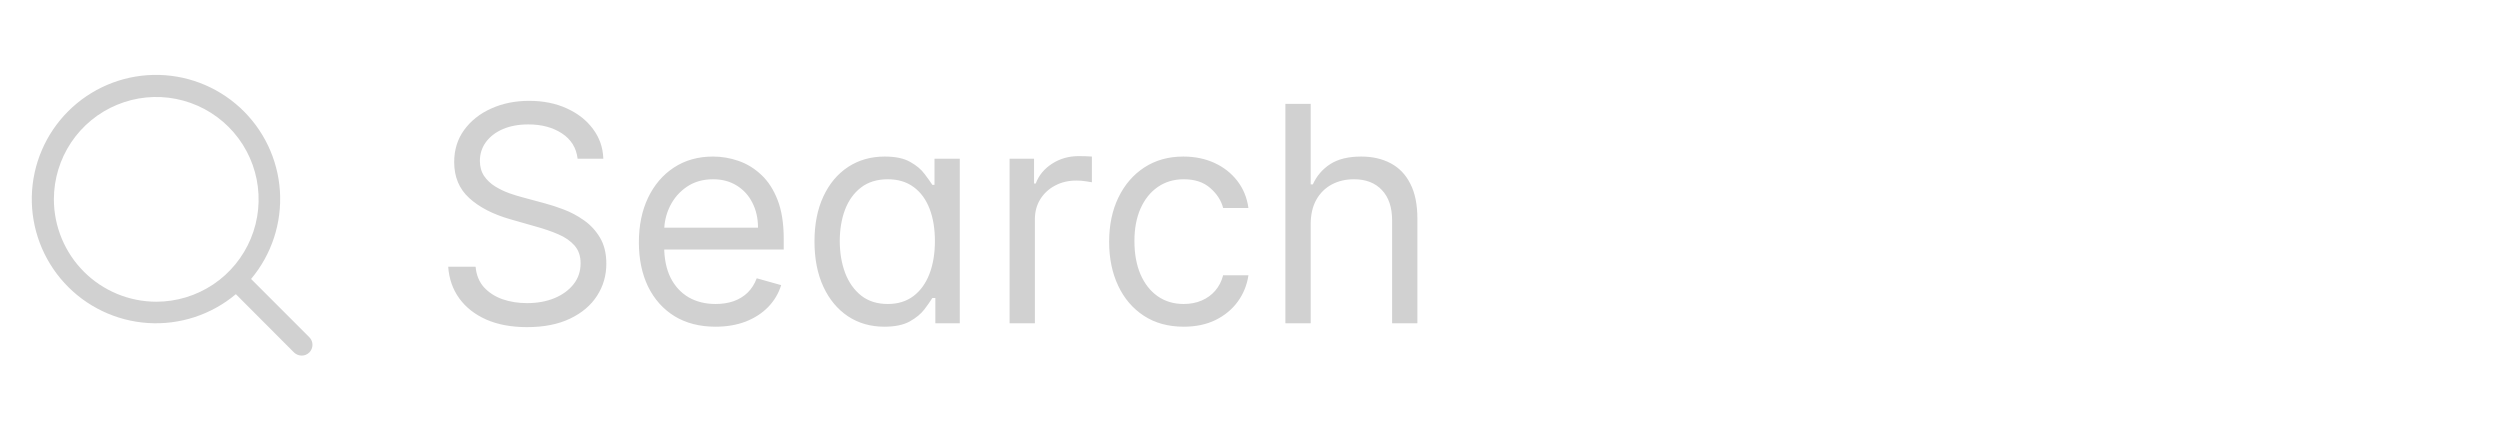 <svg width="116" height="20" viewBox="0 0 116 20" fill="none" xmlns="http://www.w3.org/2000/svg">
<path d="M14.35 16.356C14.257 16.448 14.131 16.5 14 16.5C13.867 16.499 13.74 16.448 13.644 16.356L10.944 13.65C9.807 14.605 8.345 15.084 6.863 14.988C5.381 14.891 3.993 14.226 2.99 13.132C1.986 12.037 1.444 10.597 1.476 9.112C1.509 7.628 2.113 6.213 3.163 5.163C4.213 4.113 5.628 3.509 7.112 3.476C8.597 3.444 10.037 3.986 11.132 4.99C12.226 5.993 12.891 7.381 12.988 8.863C13.084 10.345 12.605 11.807 11.65 12.944L14.35 15.644C14.397 15.69 14.435 15.746 14.46 15.807C14.486 15.868 14.499 15.934 14.499 16C14.499 16.066 14.486 16.132 14.46 16.193C14.435 16.254 14.397 16.31 14.35 16.356ZM7.25 14C8.189 14 9.108 13.721 9.889 13.2C10.67 12.678 11.279 11.936 11.638 11.068C11.998 10.2 12.092 9.245 11.909 8.323C11.725 7.402 11.273 6.556 10.609 5.891C9.944 5.227 9.098 4.775 8.177 4.591C7.255 4.408 6.3 4.502 5.432 4.862C4.564 5.221 3.822 5.83 3.3 6.611C2.779 7.392 2.5 8.311 2.5 9.25C2.502 10.509 3.003 11.716 3.893 12.607C4.783 13.497 5.991 13.998 7.25 14Z" fill="#1C1C1C" fill-opacity="0.2"/>
<path d="M26.801 7.364C26.741 6.86 26.5 6.469 26.075 6.19C25.651 5.912 25.131 5.773 24.514 5.773C24.063 5.773 23.669 5.846 23.331 5.991C22.996 6.137 22.734 6.338 22.546 6.593C22.36 6.848 22.267 7.138 22.267 7.463C22.267 7.735 22.332 7.969 22.461 8.164C22.593 8.356 22.762 8.517 22.968 8.646C23.174 8.772 23.389 8.877 23.614 8.96C23.84 9.039 24.047 9.104 24.236 9.153L25.27 9.432C25.535 9.501 25.83 9.598 26.155 9.72C26.483 9.843 26.796 10.01 27.095 10.222C27.396 10.431 27.645 10.7 27.84 11.028C28.036 11.356 28.134 11.758 28.134 12.236C28.134 12.786 27.989 13.283 27.701 13.727C27.416 14.171 26.998 14.524 26.448 14.786C25.901 15.048 25.237 15.179 24.454 15.179C23.725 15.179 23.094 15.061 22.56 14.826C22.03 14.591 21.613 14.262 21.308 13.842C21.006 13.421 20.835 12.932 20.796 12.375H22.068C22.101 12.759 22.231 13.078 22.456 13.329C22.685 13.578 22.973 13.764 23.321 13.886C23.672 14.006 24.05 14.065 24.454 14.065C24.925 14.065 25.348 13.989 25.722 13.837C26.097 13.681 26.393 13.465 26.612 13.19C26.831 12.912 26.94 12.587 26.94 12.216C26.94 11.878 26.846 11.603 26.657 11.391C26.468 11.178 26.22 11.006 25.911 10.874C25.603 10.741 25.27 10.625 24.912 10.526L23.659 10.168C22.864 9.939 22.234 9.612 21.77 9.188C21.306 8.764 21.074 8.209 21.074 7.523C21.074 6.953 21.228 6.455 21.536 6.031C21.848 5.604 22.265 5.272 22.789 5.037C23.316 4.798 23.904 4.679 24.554 4.679C25.21 4.679 25.794 4.797 26.304 5.032C26.814 5.264 27.219 5.582 27.517 5.987C27.819 6.391 27.978 6.85 27.994 7.364H26.801ZM33.203 15.159C32.468 15.159 31.833 14.997 31.299 14.672C30.769 14.344 30.36 13.886 30.071 13.3C29.786 12.71 29.644 12.024 29.644 11.242C29.644 10.459 29.786 9.77 30.071 9.173C30.36 8.573 30.761 8.106 31.274 7.771C31.791 7.433 32.395 7.264 33.084 7.264C33.482 7.264 33.874 7.33 34.262 7.463C34.65 7.596 35.003 7.811 35.321 8.109C35.639 8.404 35.893 8.795 36.082 9.283C36.271 9.77 36.365 10.37 36.365 11.082V11.579H30.479V10.565H35.172C35.172 10.134 35.086 9.75 34.913 9.412C34.745 9.074 34.502 8.807 34.188 8.612C33.876 8.416 33.508 8.318 33.084 8.318C32.617 8.318 32.212 8.434 31.871 8.666C31.533 8.895 31.273 9.193 31.09 9.561C30.908 9.929 30.817 10.323 30.817 10.744V11.421C30.817 11.997 30.916 12.486 31.115 12.887C31.317 13.285 31.598 13.588 31.955 13.797C32.313 14.002 32.729 14.105 33.203 14.105C33.511 14.105 33.79 14.062 34.038 13.976C34.29 13.886 34.508 13.754 34.69 13.578C34.872 13.399 35.013 13.177 35.112 12.912L36.246 13.23C36.127 13.615 35.926 13.953 35.644 14.244C35.363 14.533 35.015 14.758 34.6 14.921C34.186 15.079 33.72 15.159 33.203 15.159ZM41.034 15.159C40.397 15.159 39.835 14.998 39.348 14.677C38.861 14.352 38.48 13.895 38.205 13.305C37.93 12.711 37.792 12.01 37.792 11.202C37.792 10.4 37.93 9.704 38.205 9.114C38.48 8.524 38.863 8.068 39.353 7.746C39.844 7.425 40.41 7.264 41.053 7.264C41.551 7.264 41.943 7.347 42.232 7.513C42.523 7.675 42.745 7.861 42.898 8.07C43.054 8.275 43.175 8.444 43.261 8.577H43.36V7.364H44.534V15H43.4V13.827H43.261C43.175 13.966 43.052 14.142 42.893 14.354C42.734 14.562 42.507 14.75 42.212 14.915C41.917 15.078 41.524 15.159 41.034 15.159ZM41.193 14.105C41.663 14.105 42.061 13.982 42.386 13.737C42.711 13.489 42.958 13.146 43.127 12.708C43.296 12.267 43.38 11.758 43.38 11.182C43.38 10.612 43.297 10.113 43.132 9.685C42.966 9.255 42.721 8.92 42.396 8.681C42.071 8.439 41.67 8.318 41.193 8.318C40.696 8.318 40.281 8.446 39.95 8.701C39.622 8.953 39.375 9.296 39.209 9.73C39.047 10.161 38.965 10.645 38.965 11.182C38.965 11.725 39.048 12.219 39.214 12.663C39.383 13.104 39.632 13.456 39.96 13.717C40.291 13.976 40.702 14.105 41.193 14.105ZM46.845 15V7.364H47.979V8.517H48.058C48.198 8.139 48.45 7.833 48.814 7.597C49.179 7.362 49.59 7.244 50.047 7.244C50.133 7.244 50.241 7.246 50.37 7.249C50.499 7.253 50.597 7.258 50.663 7.264V8.457C50.624 8.447 50.533 8.433 50.39 8.413C50.251 8.389 50.103 8.378 49.948 8.378C49.576 8.378 49.245 8.456 48.953 8.612C48.665 8.764 48.436 8.976 48.267 9.248C48.102 9.516 48.019 9.823 48.019 10.168V15H46.845ZM54.924 15.159C54.208 15.159 53.592 14.99 53.075 14.652C52.558 14.314 52.16 13.848 51.882 13.255C51.603 12.662 51.464 11.984 51.464 11.222C51.464 10.446 51.606 9.762 51.892 9.168C52.18 8.572 52.581 8.106 53.095 7.771C53.612 7.433 54.215 7.264 54.904 7.264C55.441 7.264 55.925 7.364 56.356 7.562C56.787 7.761 57.14 8.04 57.415 8.398C57.69 8.756 57.861 9.173 57.927 9.651H56.754C56.664 9.303 56.465 8.994 56.157 8.726C55.852 8.454 55.441 8.318 54.924 8.318C54.467 8.318 54.066 8.438 53.721 8.676C53.38 8.911 53.113 9.245 52.921 9.675C52.732 10.103 52.637 10.605 52.637 11.182C52.637 11.772 52.73 12.286 52.916 12.723C53.105 13.161 53.37 13.5 53.711 13.742C54.056 13.984 54.46 14.105 54.924 14.105C55.229 14.105 55.506 14.052 55.754 13.946C56.003 13.84 56.214 13.688 56.386 13.489C56.558 13.29 56.681 13.051 56.754 12.773H57.927C57.861 13.223 57.697 13.63 57.435 13.991C57.176 14.349 56.833 14.634 56.406 14.846C55.981 15.055 55.488 15.159 54.924 15.159ZM60.816 10.406V15H59.642V4.818H60.816V8.557H60.915C61.094 8.162 61.362 7.849 61.72 7.617C62.082 7.382 62.562 7.264 63.162 7.264C63.682 7.264 64.138 7.369 64.529 7.577C64.92 7.783 65.224 8.099 65.439 8.527C65.658 8.951 65.767 9.491 65.767 10.148V15H64.594V10.227C64.594 9.621 64.436 9.152 64.122 8.82C63.81 8.486 63.377 8.318 62.824 8.318C62.44 8.318 62.095 8.399 61.79 8.562C61.488 8.724 61.25 8.961 61.074 9.273C60.902 9.584 60.816 9.962 60.816 10.406Z" fill="#1C1C1C" fill-opacity="0.2"/>
</svg>
